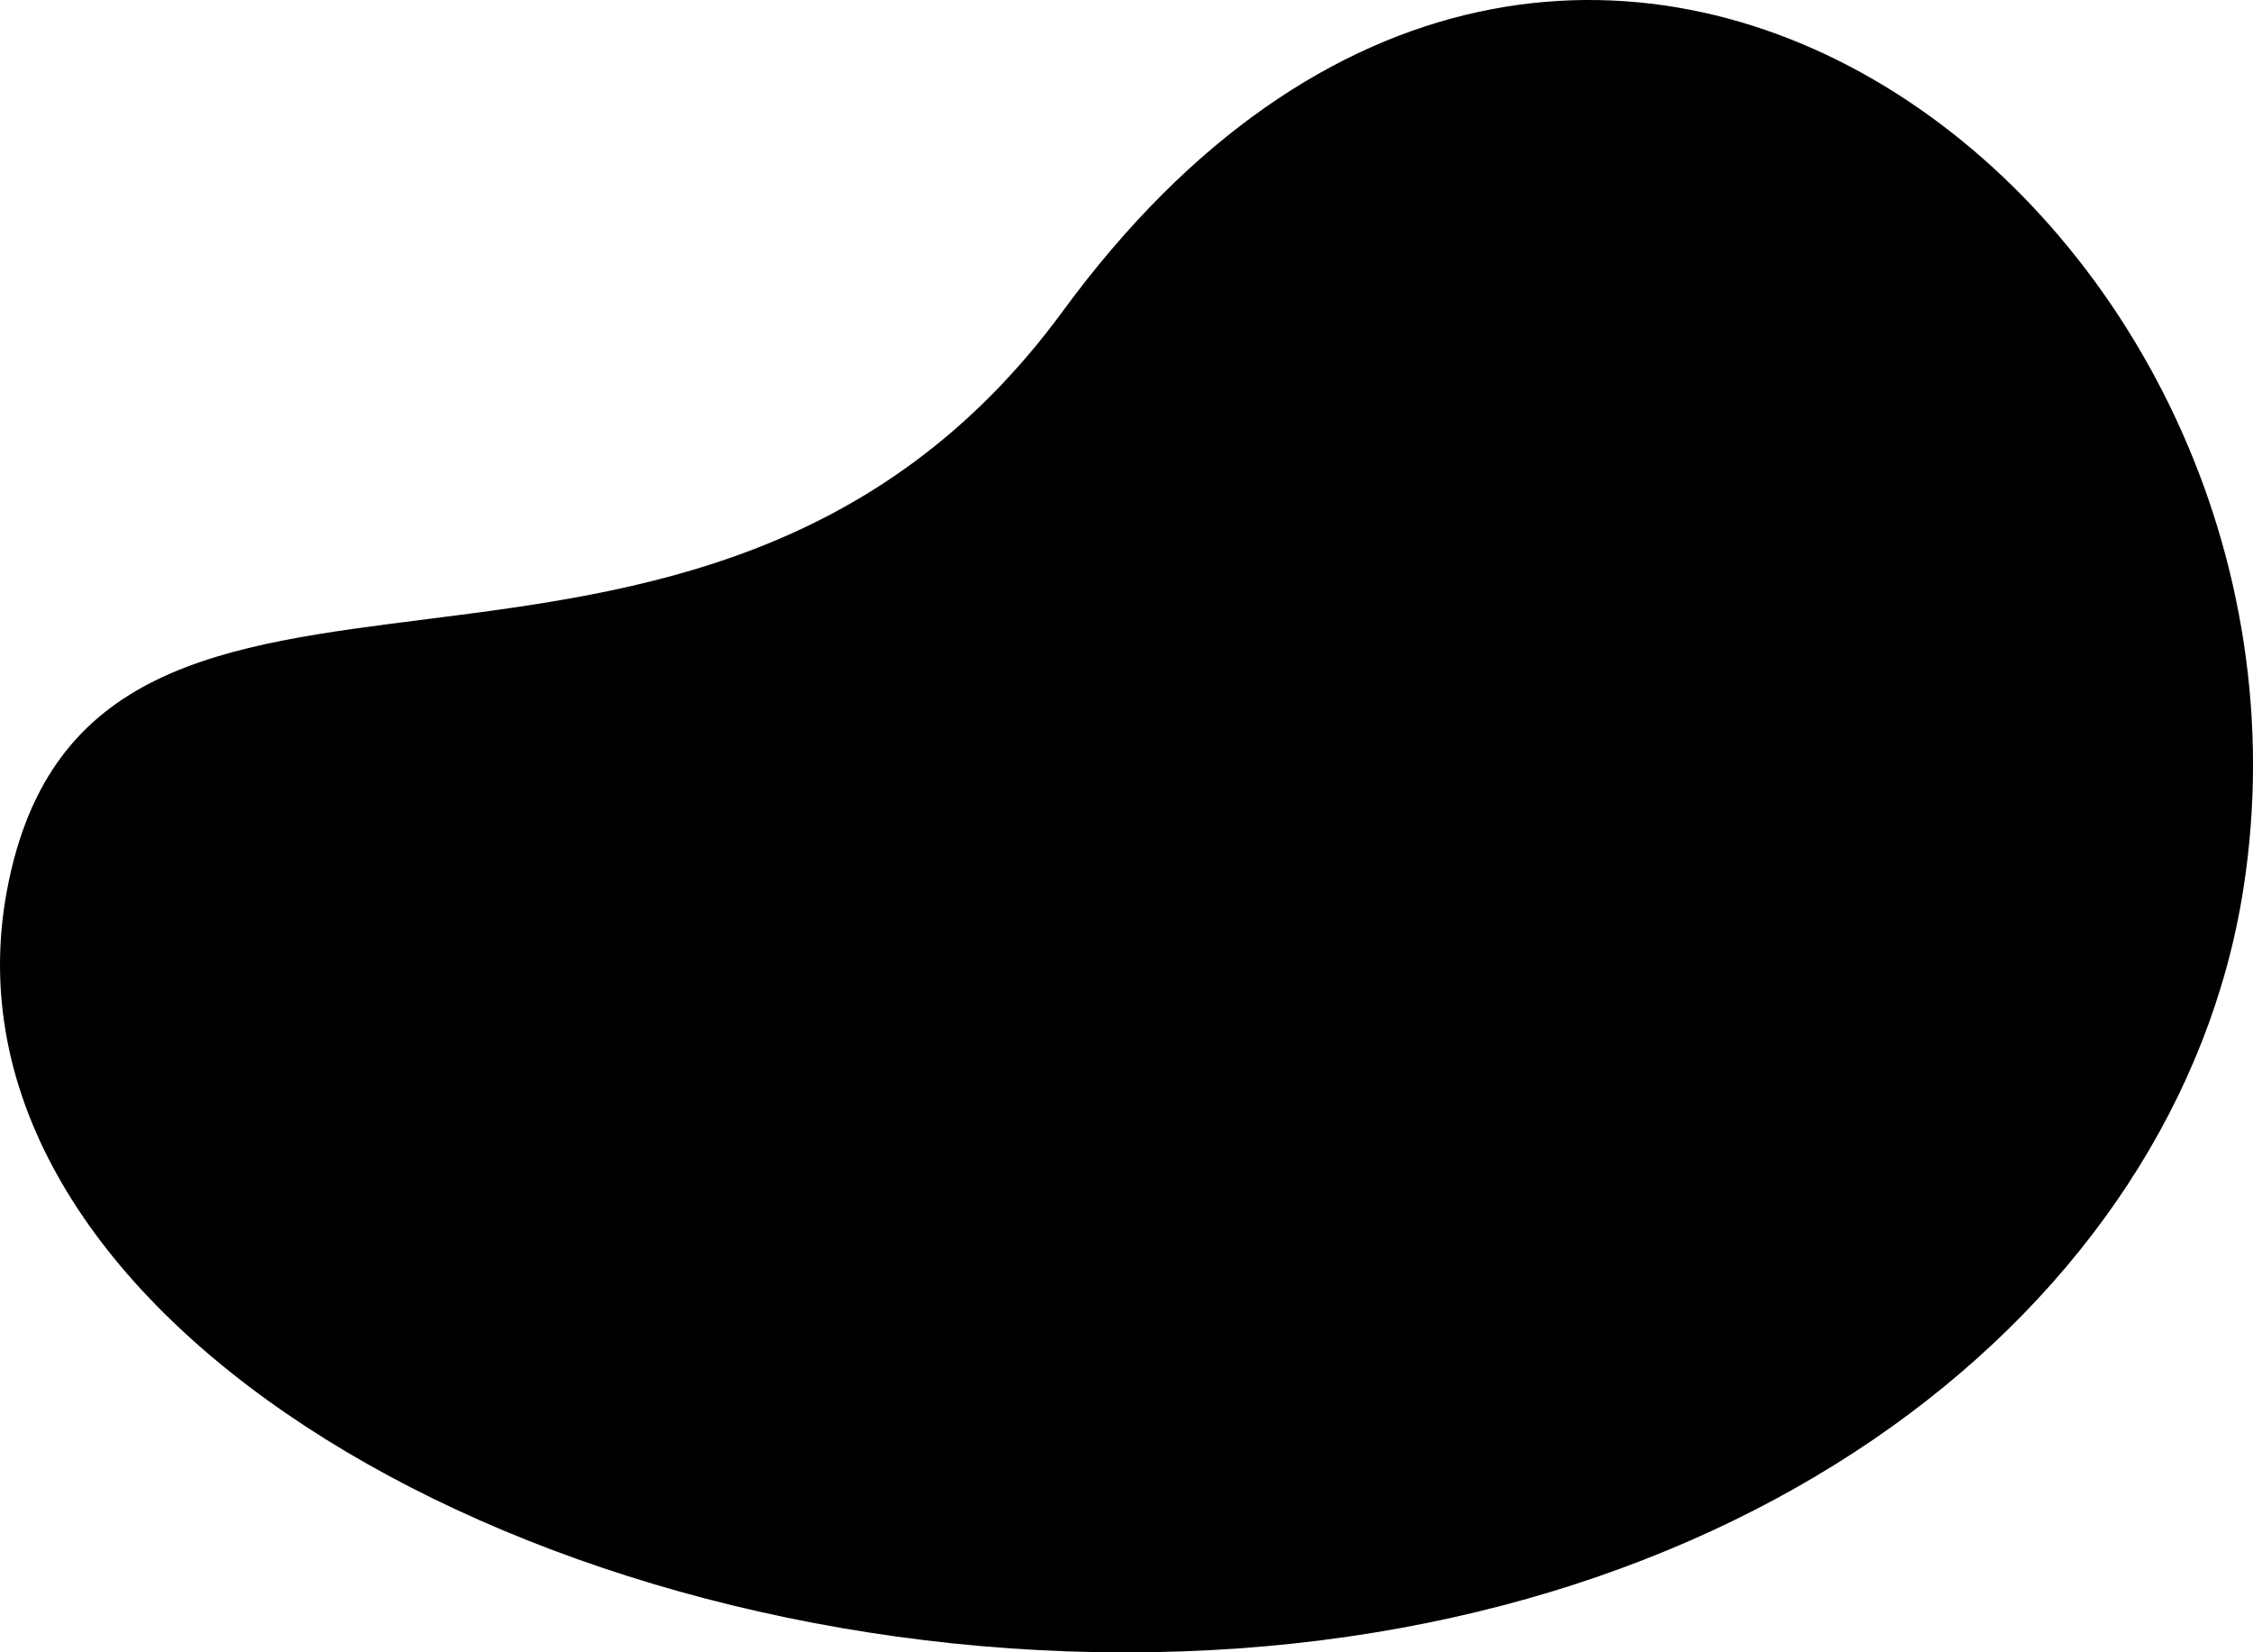<svg xmlns="http://www.w3.org/2000/svg" width="299.993" height="220.007" viewBox="0 0 299.993 220.007">
  <path id="Color_spot" data-name="Color spot" d="M152.534,94.4C220.8,1.259,323.722,82.073,309.7,171.424,301,226.845,243.042,273,160.822,273S1.529,226.548,11.948,171.424C23.237,111.7,103.935,160.7,152.534,94.4Z" transform="translate(-10.999 -52.993)" fill="currentColor"/>
</svg>
